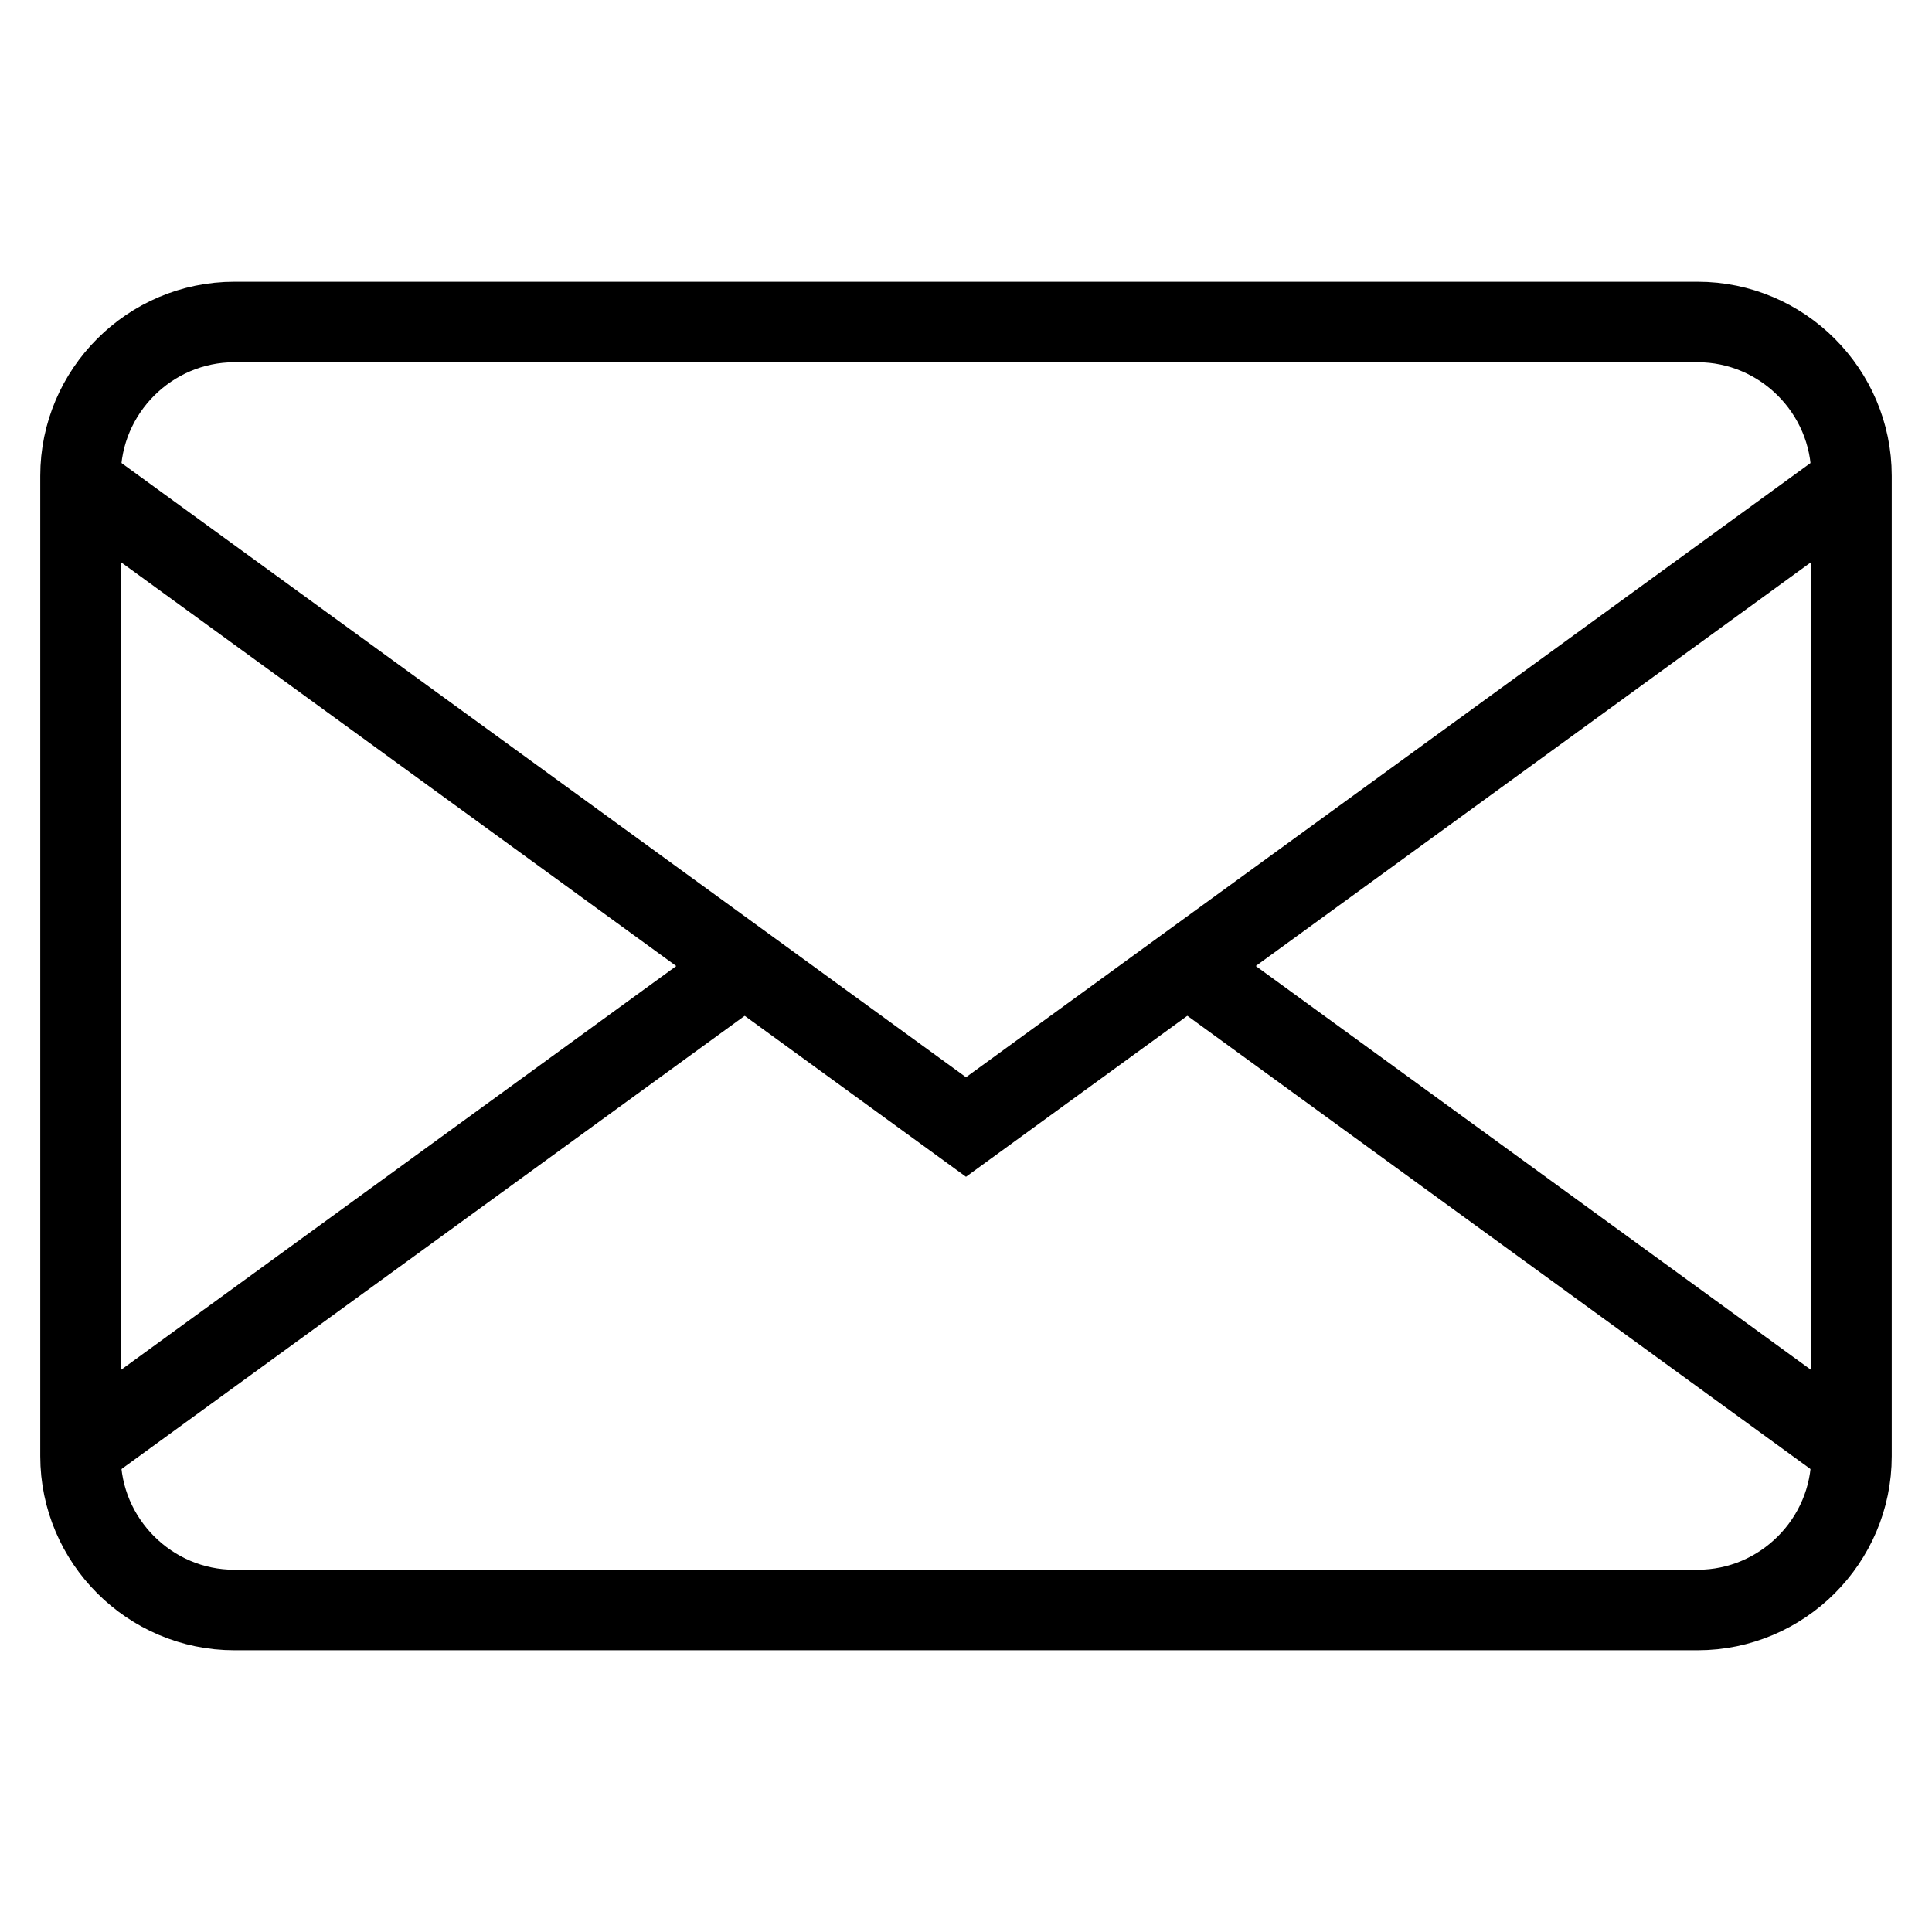 <svg version="1.1" xmlns="http://www.w3.org/2000/svg" viewBox="0 0 24 24" xml:space="preserve"
     class="common_root common_large common_strokeBased"><title>Mail</title>
    <g style="fill: none; stroke: currentColor; vector-effect: non-scaling-stroke;">
        <path d="M21.089,20H2.911C1.86,20,1,19.14,1,18.089V5.911C1,4.86,1.86,4,2.911,4h18.178C22.14,4,23,4.86,23,5.911 v12.179C23,19.14,22.14,20,21.089,20z"></path>
        <polyline points="1,6 12,14 23,6 	"></polyline>
        <line x1="9.07" y1="12.132" x2="1" y2="18.001"></line>
        <line x1="23" y1="18.001" x2="14.971" y2="12.161"></line>
    </g>
</svg>